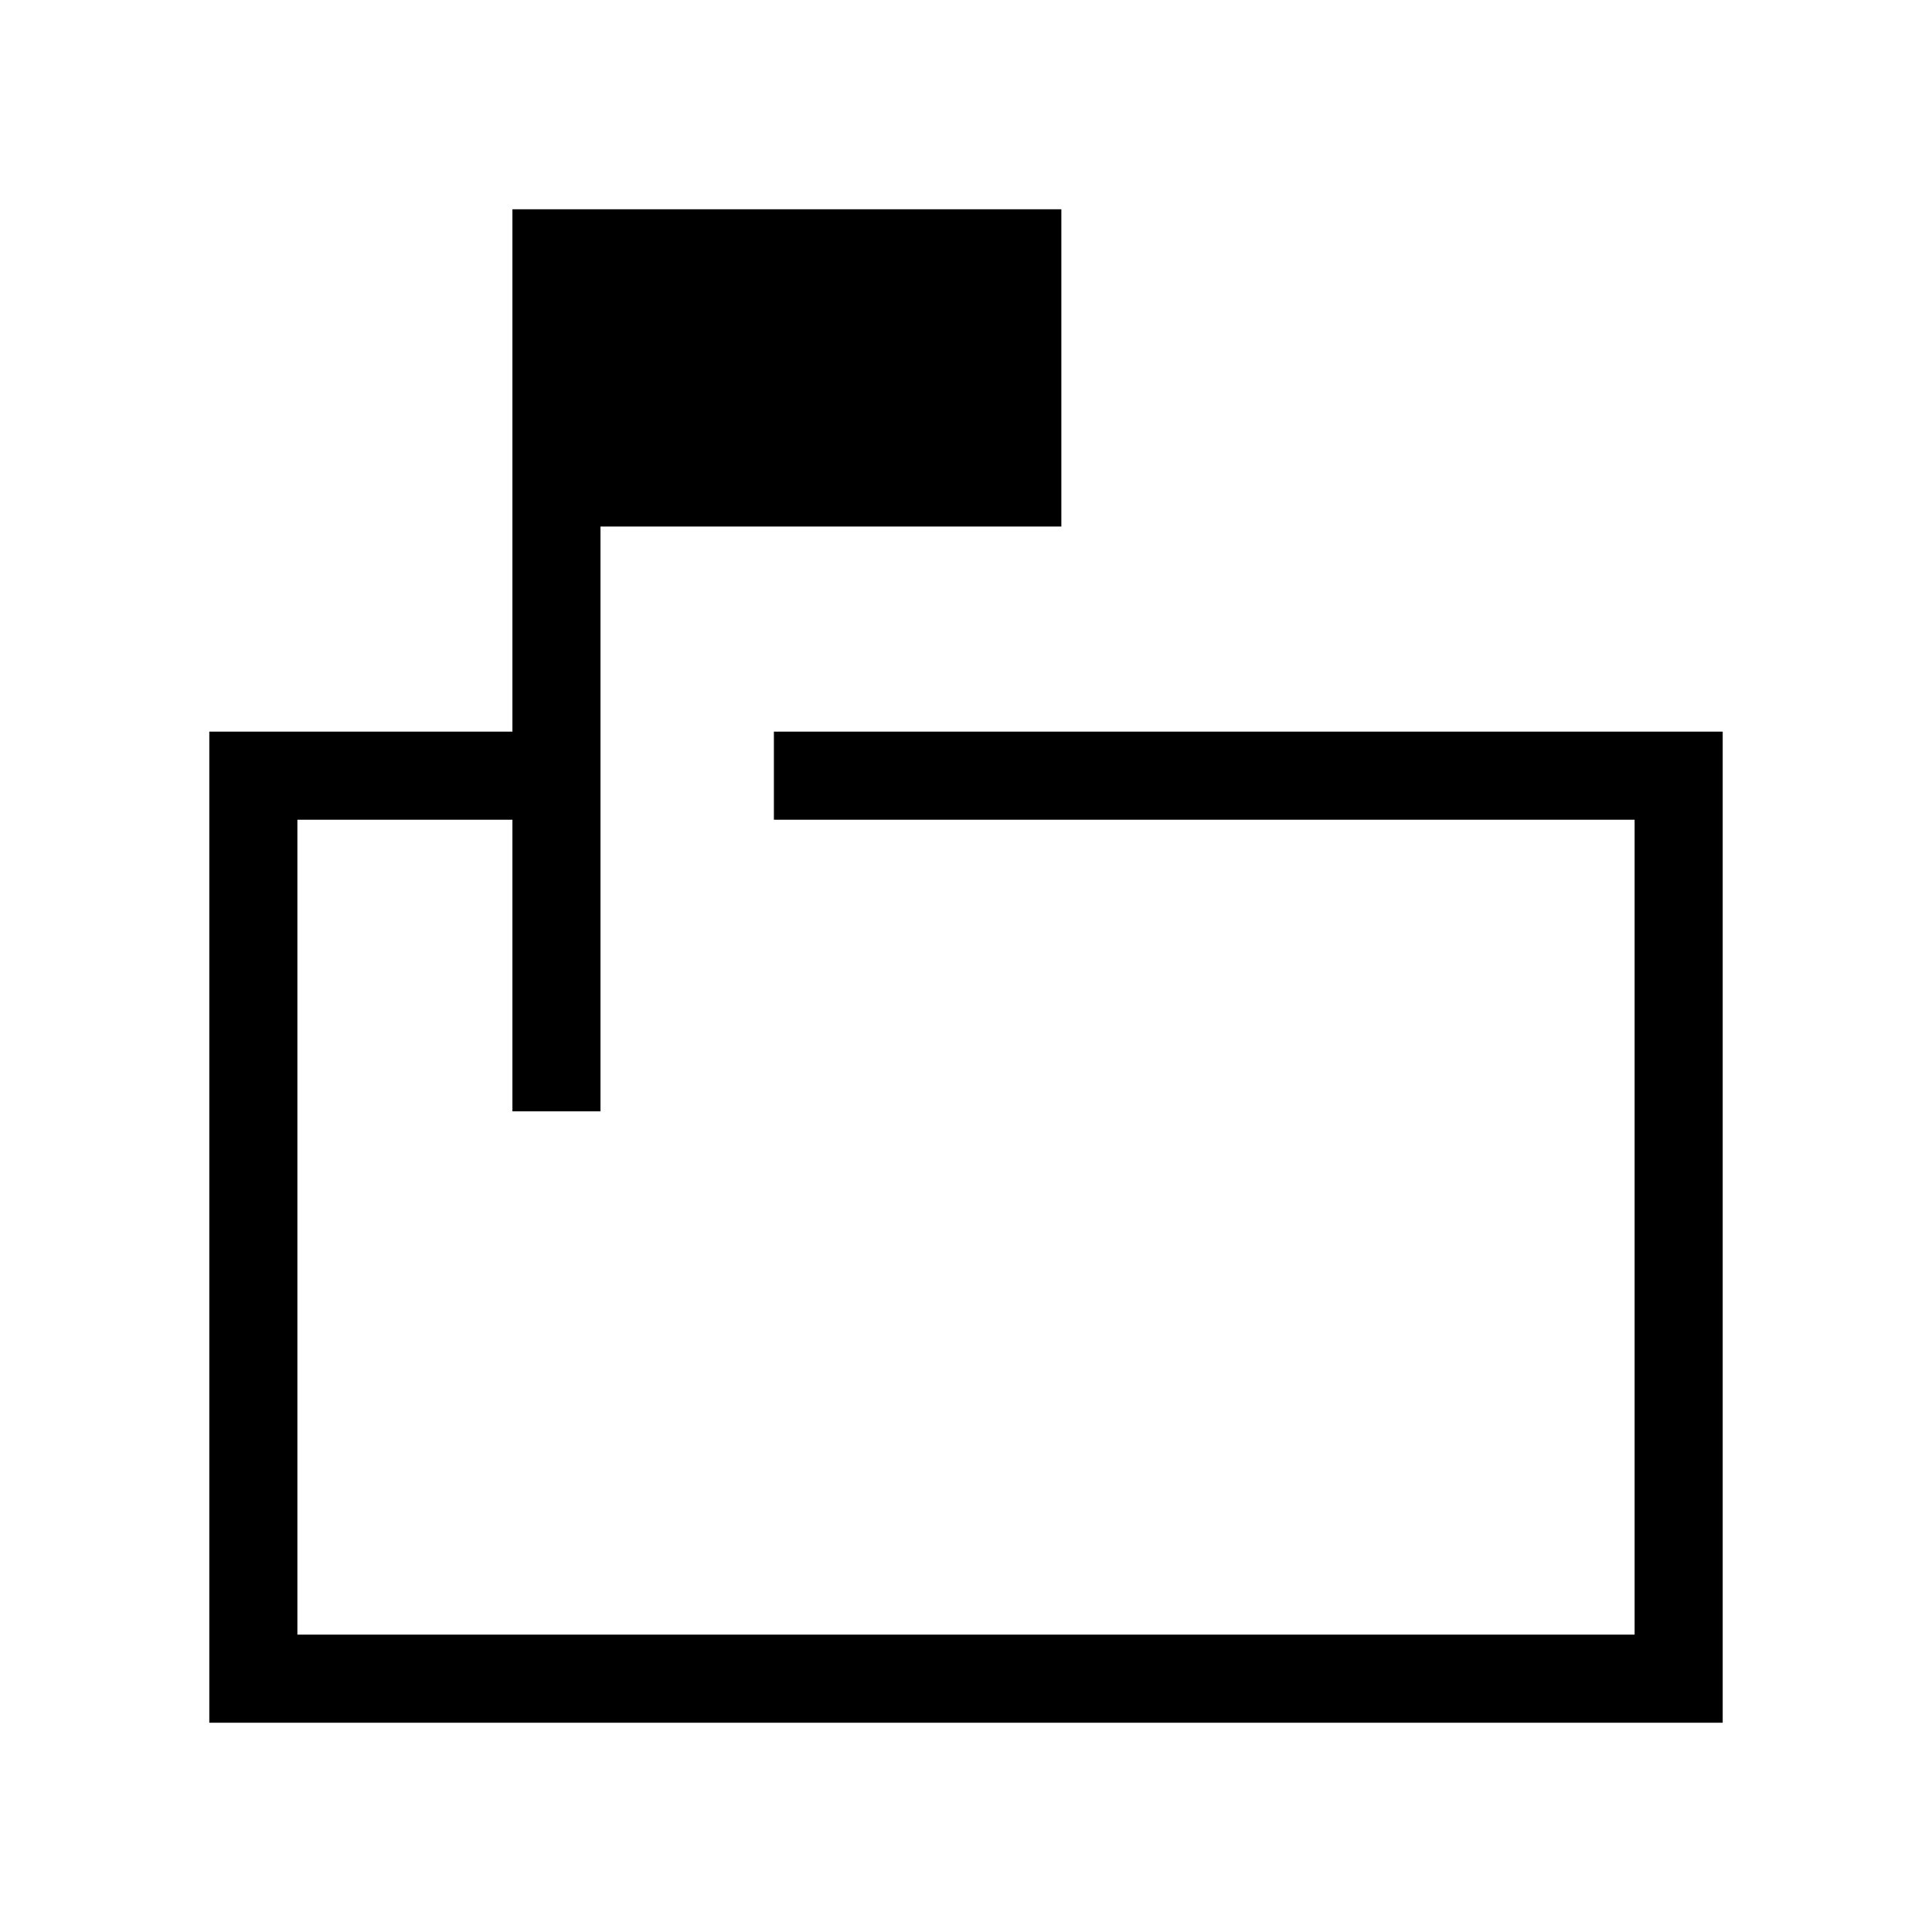 <svg xmlns="http://www.w3.org/2000/svg" height="48" viewBox="0 -960 960 960" width="48"><path d="M254.62-407.77v-144.92H147.77v404.92h664.46v-404.92H384.54v-43.77H856V-104H104v-492.46h150.62V-856h272.76v157.62h-229v290.61h-43.76ZM147.77-552.69v144.92-144.92 404.92-404.92Z"/></svg>